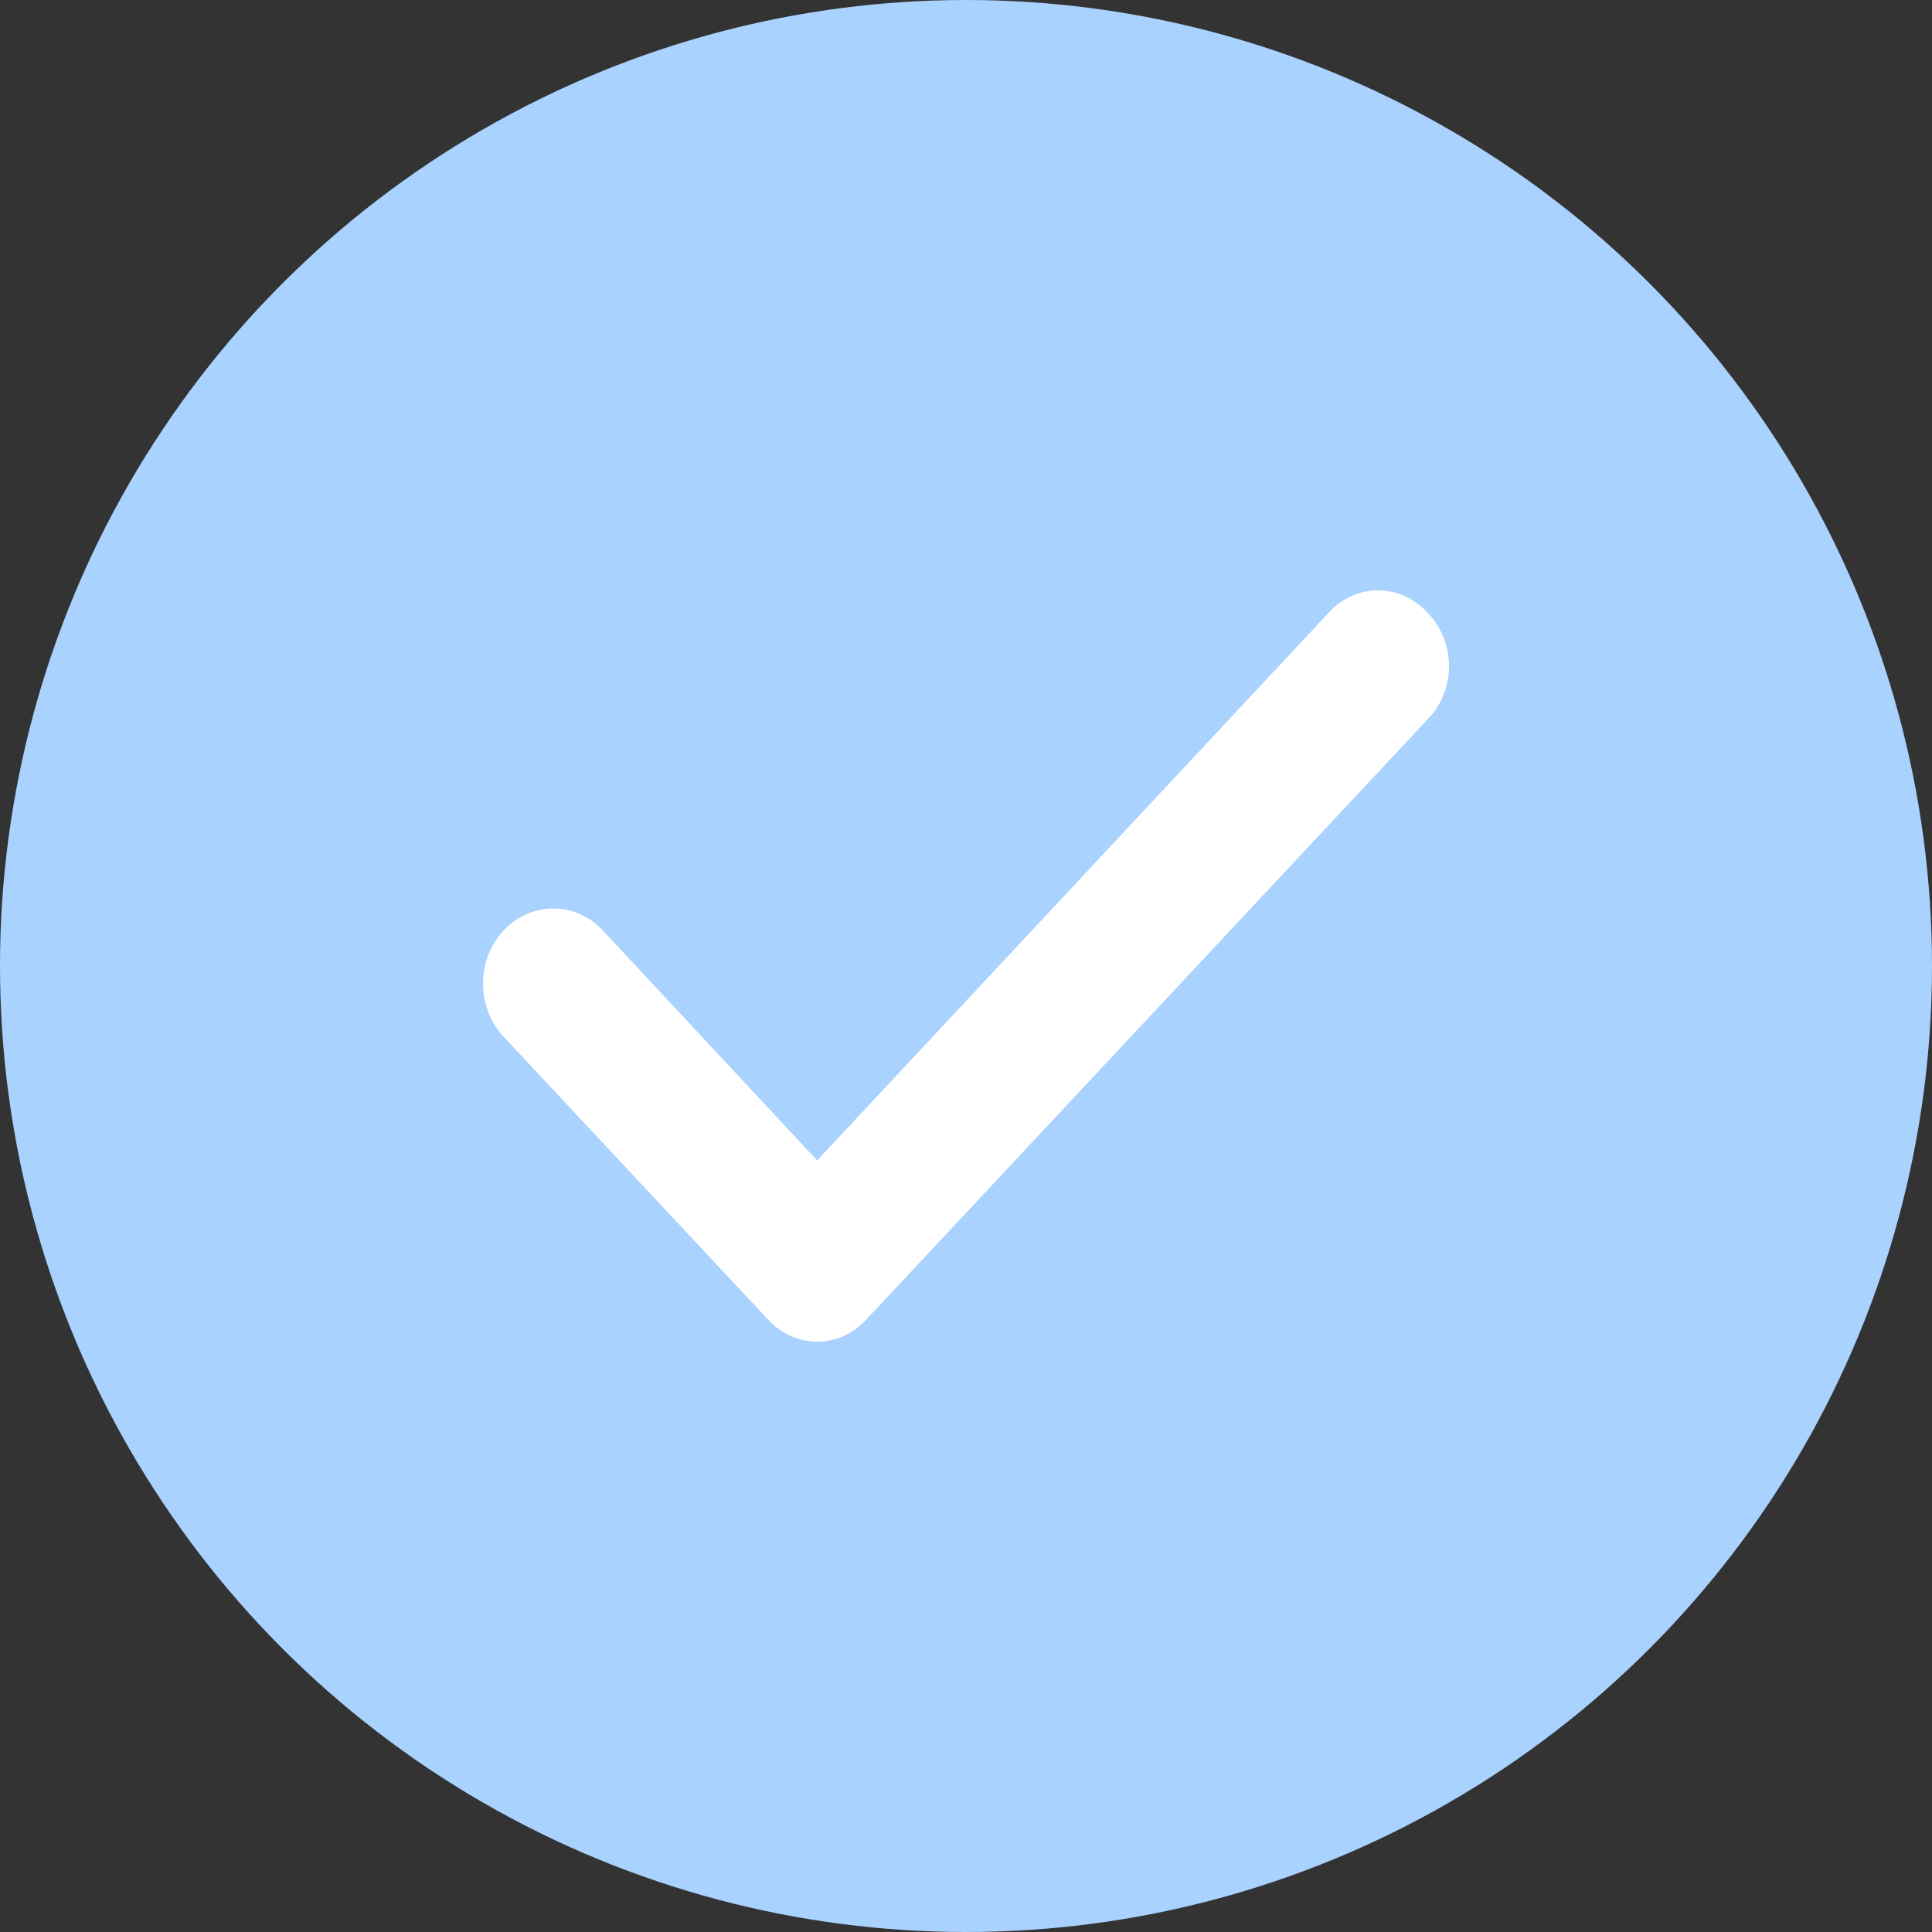 <svg width="36" height="36" viewBox="0 0 36 36" fill="none" xmlns="http://www.w3.org/2000/svg">
<rect x="0" y="0" width="36" height="36" fill="#333333" stroke="none"/>
<circle cx="18" cy="18" r="18" fill="#A9D2FF"/>
<path d="M26.588 11.405C26.469 11.277 26.327 11.175 26.171 11.105C26.015 11.036 25.847 11 25.678 11C25.509 11 25.342 11.036 25.186 11.105C25.03 11.175 24.888 11.277 24.769 11.405L15.227 21.623L11.218 17.322C11.095 17.194 10.949 17.094 10.789 17.026C10.629 16.959 10.458 16.926 10.286 16.929C10.114 16.932 9.945 16.972 9.787 17.045C9.63 17.118 9.487 17.224 9.367 17.356C9.248 17.488 9.154 17.645 9.091 17.816C9.028 17.986 8.997 18.169 9 18.353C9.003 18.537 9.04 18.718 9.108 18.887C9.177 19.055 9.276 19.208 9.4 19.335L14.318 24.595C14.437 24.723 14.579 24.825 14.735 24.895C14.891 24.964 15.058 25 15.227 25C15.396 25 15.564 24.964 15.72 24.895C15.876 24.825 16.017 24.723 16.136 24.595L26.588 13.418C26.718 13.29 26.821 13.135 26.892 12.961C26.963 12.788 27 12.601 27 12.412C27 12.223 26.963 12.036 26.892 11.862C26.821 11.689 26.718 11.533 26.588 11.405Z" fill="white"/>
</svg>
